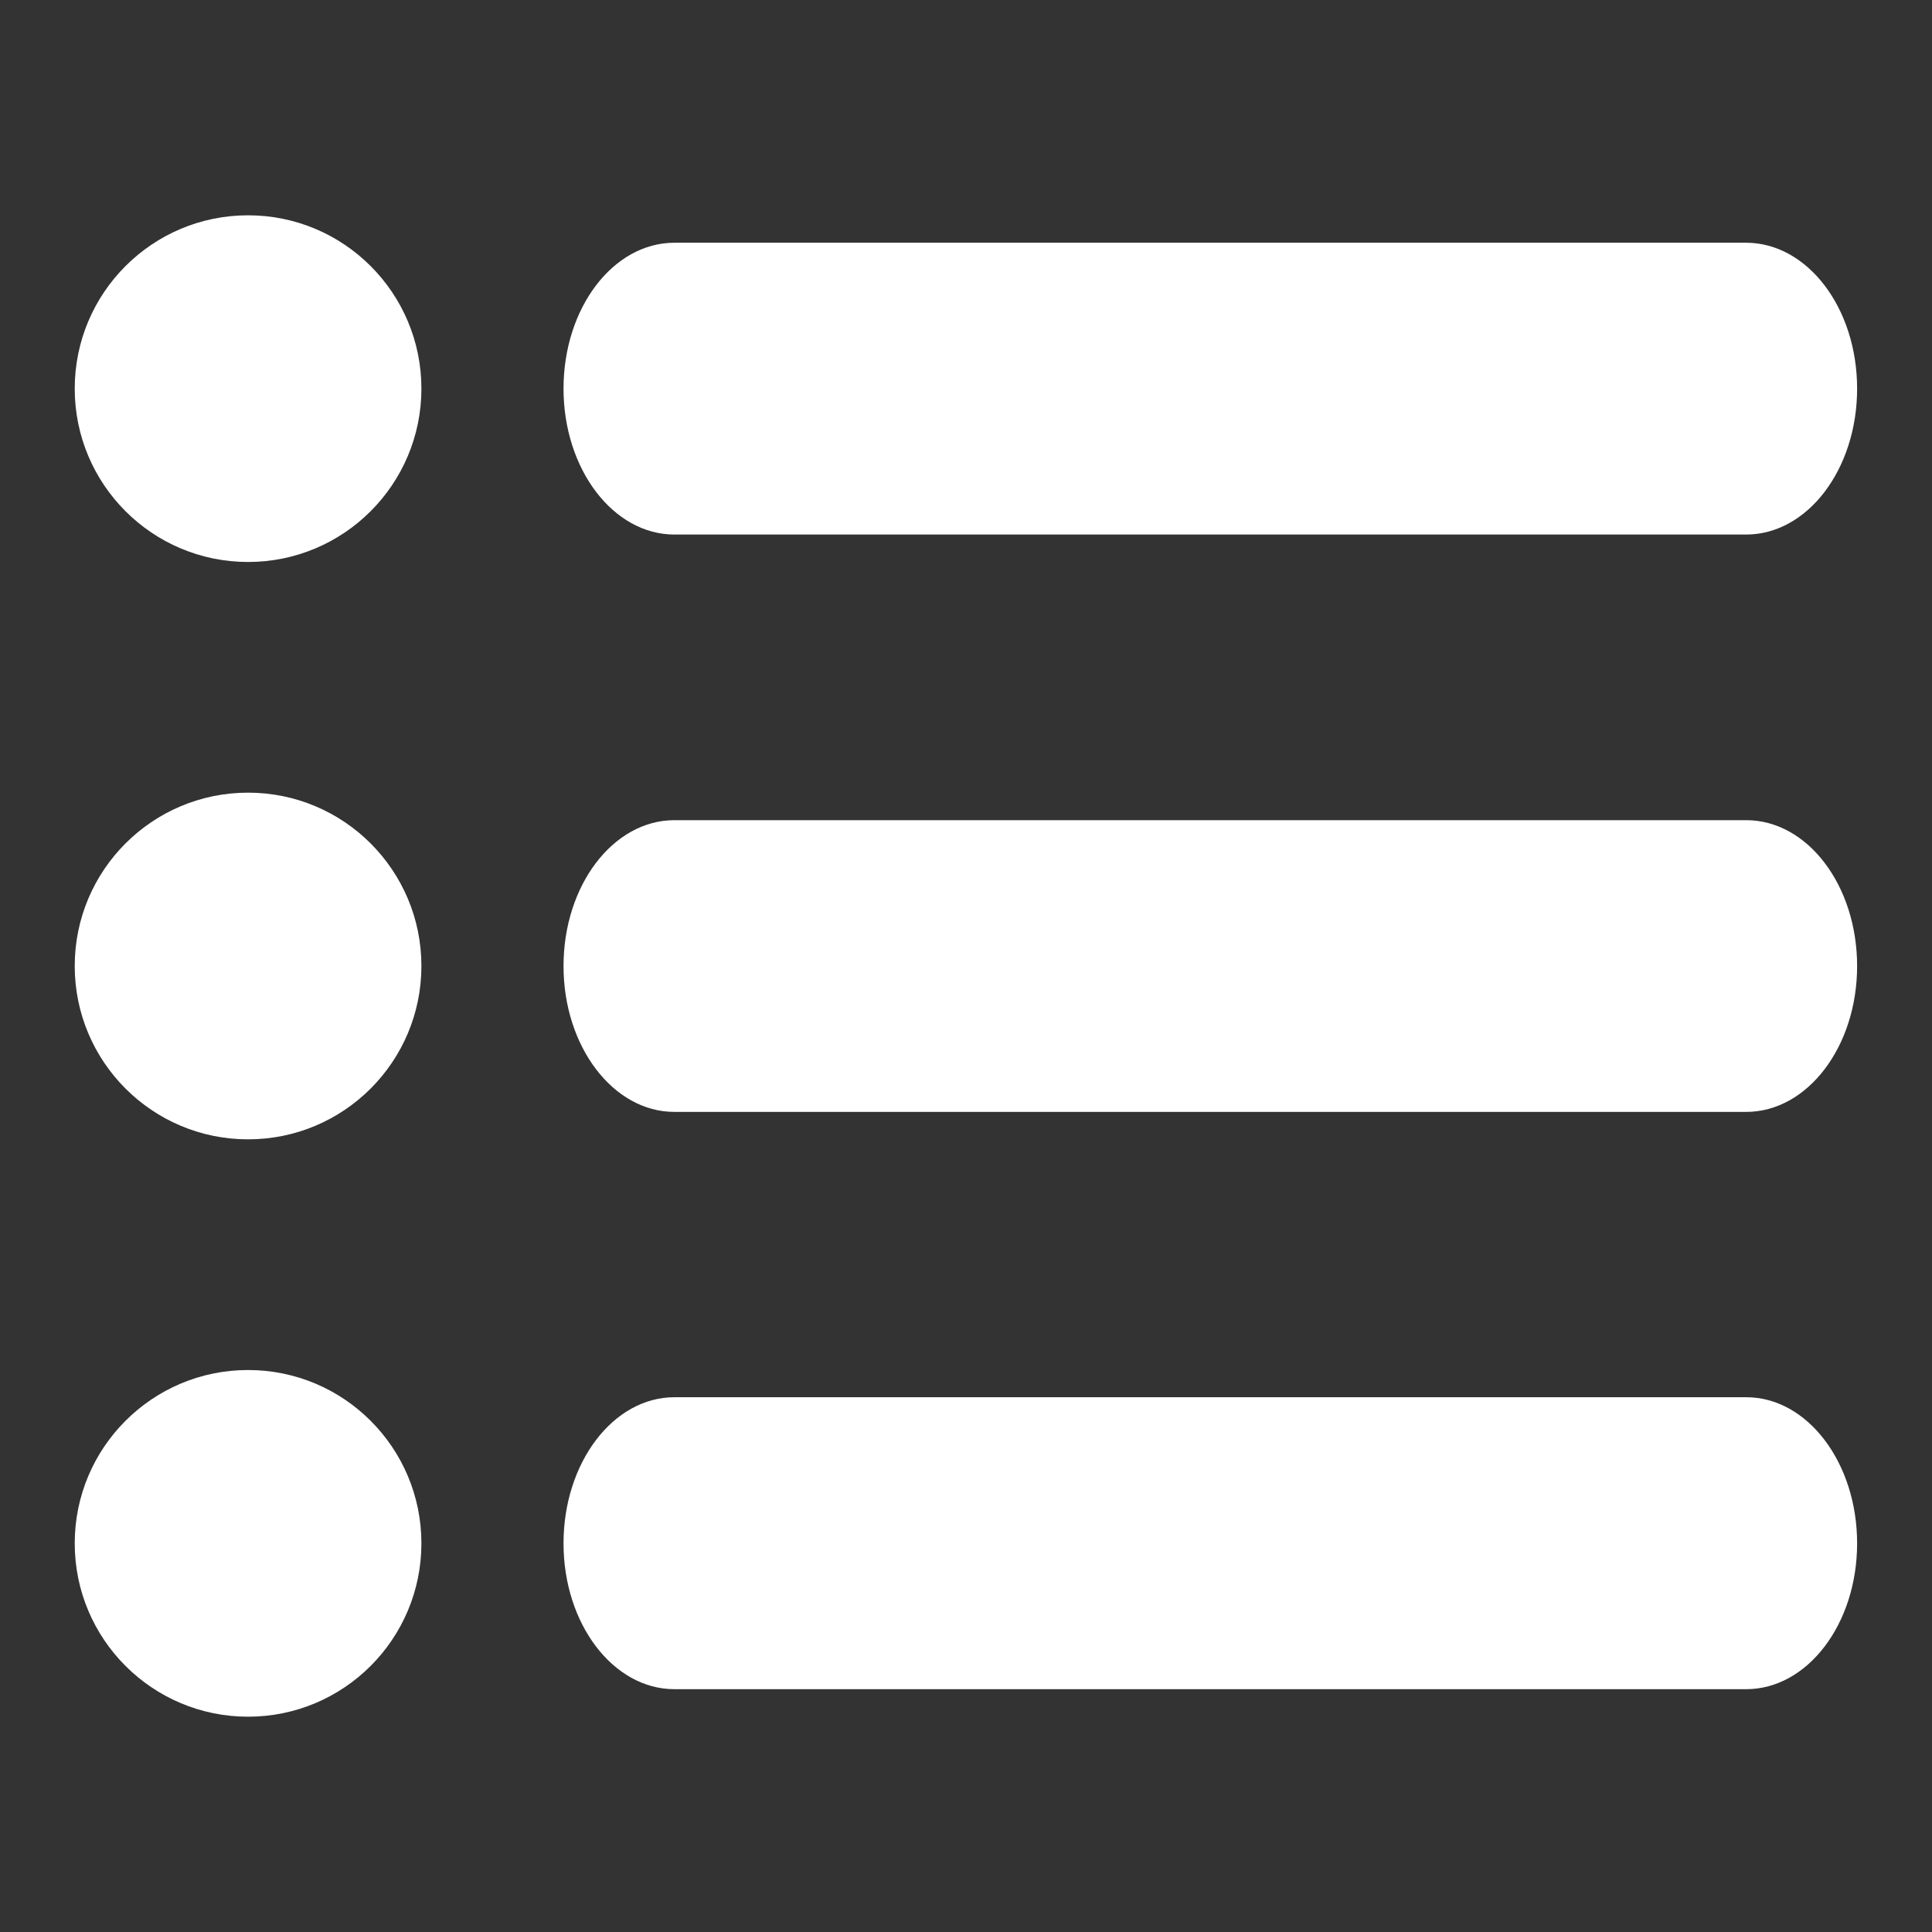 <?xml version="1.0" encoding="utf-8"?>
<!-- Generator: Adobe Illustrator 16.0.4, SVG Export Plug-In . SVG Version: 6.00 Build 0)  -->
<!DOCTYPE svg PUBLIC "-//W3C//DTD SVG 1.1//EN" "http://www.w3.org/Graphics/SVG/1.1/DTD/svg11.dtd">
<svg version="1.1" id="Layer_1" xmlns="http://www.w3.org/2000/svg" xmlns:xlink="http://www.w3.org/1999/xlink" x="0px" y="0px"
	 width="25px" height="25px" viewBox="0 0 25 25" enable-background="new 0 0 25 25" xml:space="preserve">
<rect x="0" y="0" width="25" height="25" fill="#333333" stroke="none"/>
<g>
	<g>
		<path fill="#FFFFFF" d="M24.031,19.971c0,1.044-0.643,1.887-1.436,1.887H8.727c-0.792,0-1.435-0.844-1.435-1.887l0,0
			c0-1.043,0.642-1.891,1.435-1.891h13.869C23.389,18.08,24.031,18.928,24.031,19.971L24.031,19.971z"/>
		<circle fill="#FFFFFF" cx="3.21" cy="19.971" r="2.243"/>
	</g>
	<g>
		<path fill="#FFFFFF" d="M24.031,12.501c0,1.043-0.643,1.887-1.436,1.887H8.727c-0.792,0-1.435-0.845-1.435-1.887l0,0
			c0-1.044,0.642-1.888,1.435-1.888h13.869C23.389,10.613,24.031,11.457,24.031,12.501L24.031,12.501z"/>
		<circle fill="#FFFFFF" cx="3.21" cy="12.5" r="2.243"/>
	</g>
	<g>
		<path fill="#FFFFFF" d="M24.031,5.029c0,1.044-0.643,1.888-1.436,1.888H8.727c-0.792,0-1.435-0.846-1.435-1.888l0,0
			c0-1.044,0.642-1.888,1.435-1.888h13.869C23.389,3.143,24.031,3.985,24.031,5.029L24.031,5.029z"/>
		<circle fill="#FFFFFF" cx="3.21" cy="5.029" r="2.243"/>
	</g>
</g>
</svg>
